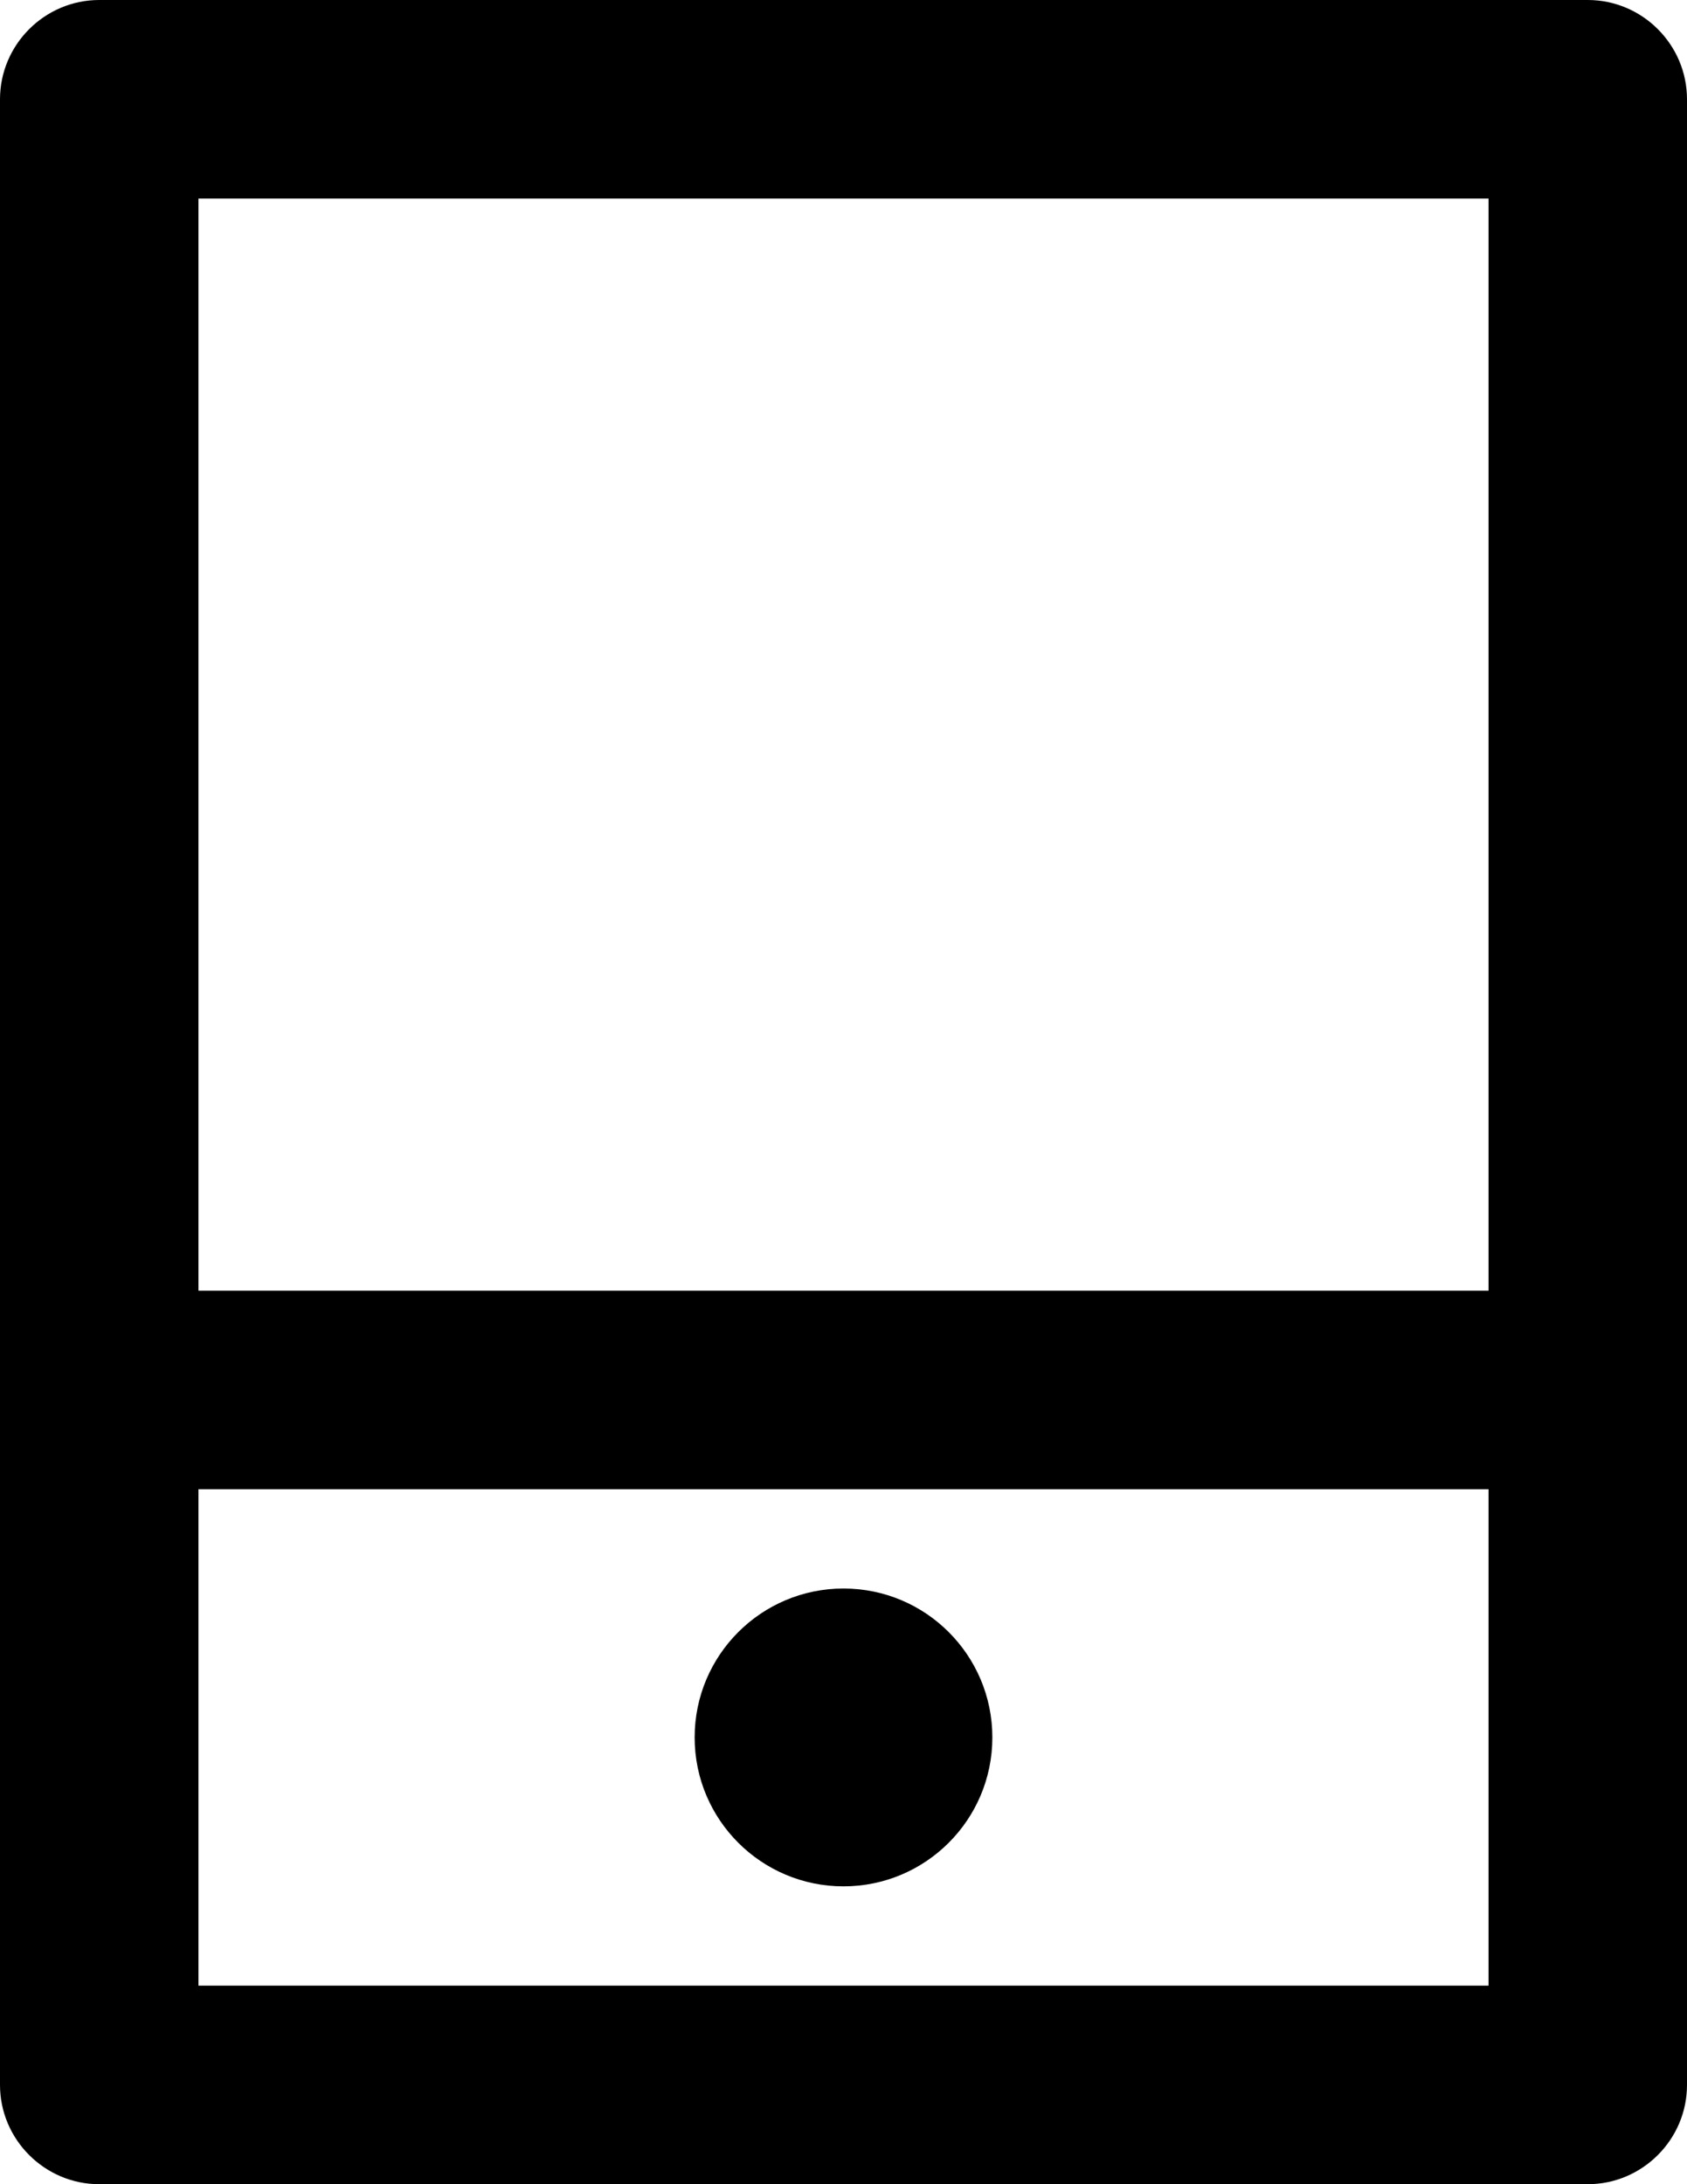<svg xmlns="http://www.w3.org/2000/svg" viewBox="0 0 34 44"><path class="st0" d="M0 2v40c0 1.1.9 2 2 2h30c1.1 0 2-.9 2-2V2c0-1.1-.9-2-2-2H2C.9 0 0 .9 0 2zm30 38H4V30h26v10zm0-14H4V4h26v22z"/><circle class="st0" cx="17" cy="35" r="3"/></svg>